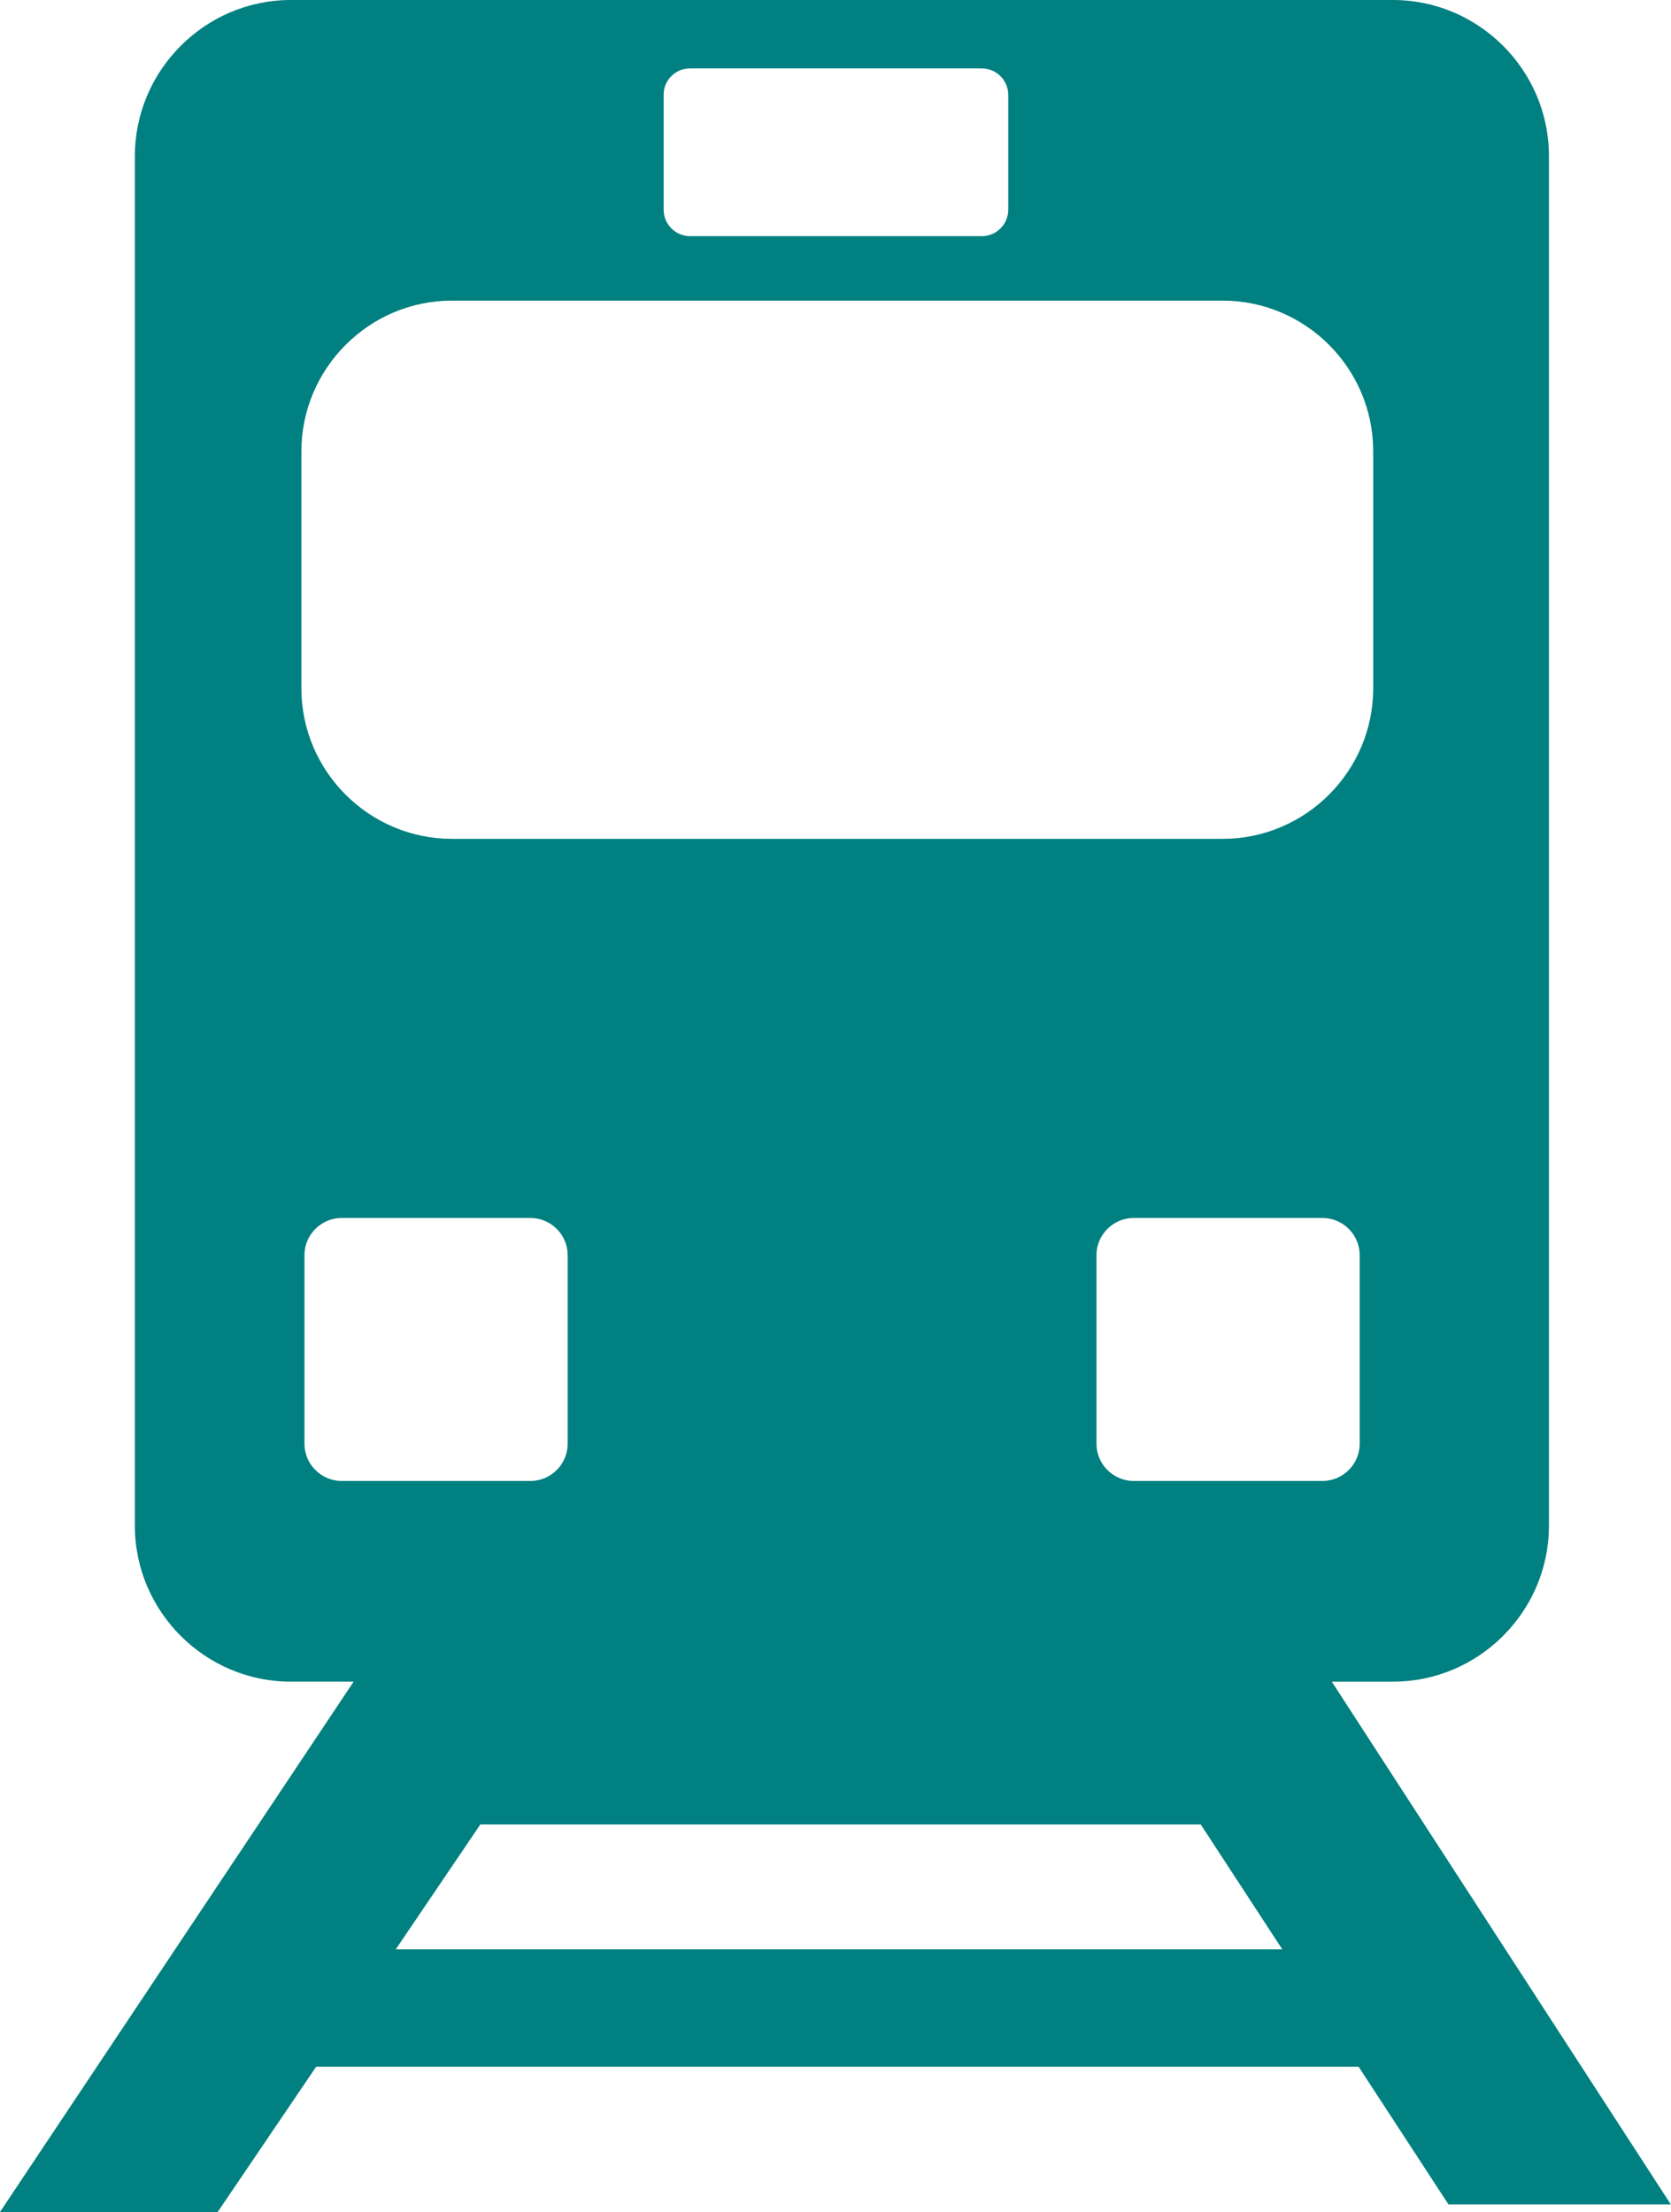 <?xml version="1.0" encoding="utf-8"?>
<svg version="1.1" id="Layer_1" xmlns="http://www.w3.org/2000/svg" xmlns:xlink="http://www.w3.org/1999/xlink" x="0px" y="0px" 
viewBox="0 0 92.81 122.88" style="enable-background:new 0 0 92.81 122.88" xml:space="preserve">
<style type="text/css">.st0{fill-rule:evenodd;clip-rule:evenodd;}</style><g>
    <path class="st0" d="M66.69,101.35H26.68l-4.7,6.94h49.24L66.69,101.35L66.69,101.35z M17.56,114.81l-5.47,8.07H0l19.64-29.46 h-3.49c-4.76,0-8.66-3.9-8.66-8.66V8.66C7.5,3.9,11.39,0,16.15,0h61.22c4.76,0,8.66,3.9,8.66,8.66v76.1c0,4.76-3.9,8.66-8.66,8.66 h-3.4l18.83,29.04H80.45l-4.99-7.65H17.56L17.56,114.81z M62.97,67.66h10.48c1.14,0,2.07,0.93,2.07,2.07V80.2 c0,1.14-0.93,2.07-2.07,2.07H62.97c-1.14,0-2.07-0.93-2.07-2.07V69.72C60.9,68.59,61.83,67.66,62.97,67.66L62.97,67.66z M18.98,67.66h10.48c1.14,0,2.07,0.93,2.07,2.07V80.2c0,1.14-0.93,2.07-2.07,2.07H18.98c-1.14,0-2.07-0.93-2.07-2.07V69.72 C16.91,68.59,17.84,67.66,18.98,67.66L18.98,67.66z M25.1,16.7h42.81c4.6,0,8.36,3.76,8.36,8.37v13.17c0,4.6-3.76,8.36-8.36,8.36 H25.1c-4.6,0-8.36-3.76-8.36-8.36V25.07C16.74,20.47,20.5,16.7,25.1,16.7L25.1,16.7z M38.33,3.8h16.2C55.34,3.8,56,4.46,56,5.27 v6.38c0,0.81-0.66,1.47-1.47,1.47h-16.2c-0.81,0-1.47-0.66-1.47-1.47V5.27C36.85,4.46,37.51,3.8,38.33,3.8L38.33,3.8z"
    fill="teal" />
</g>
</svg>